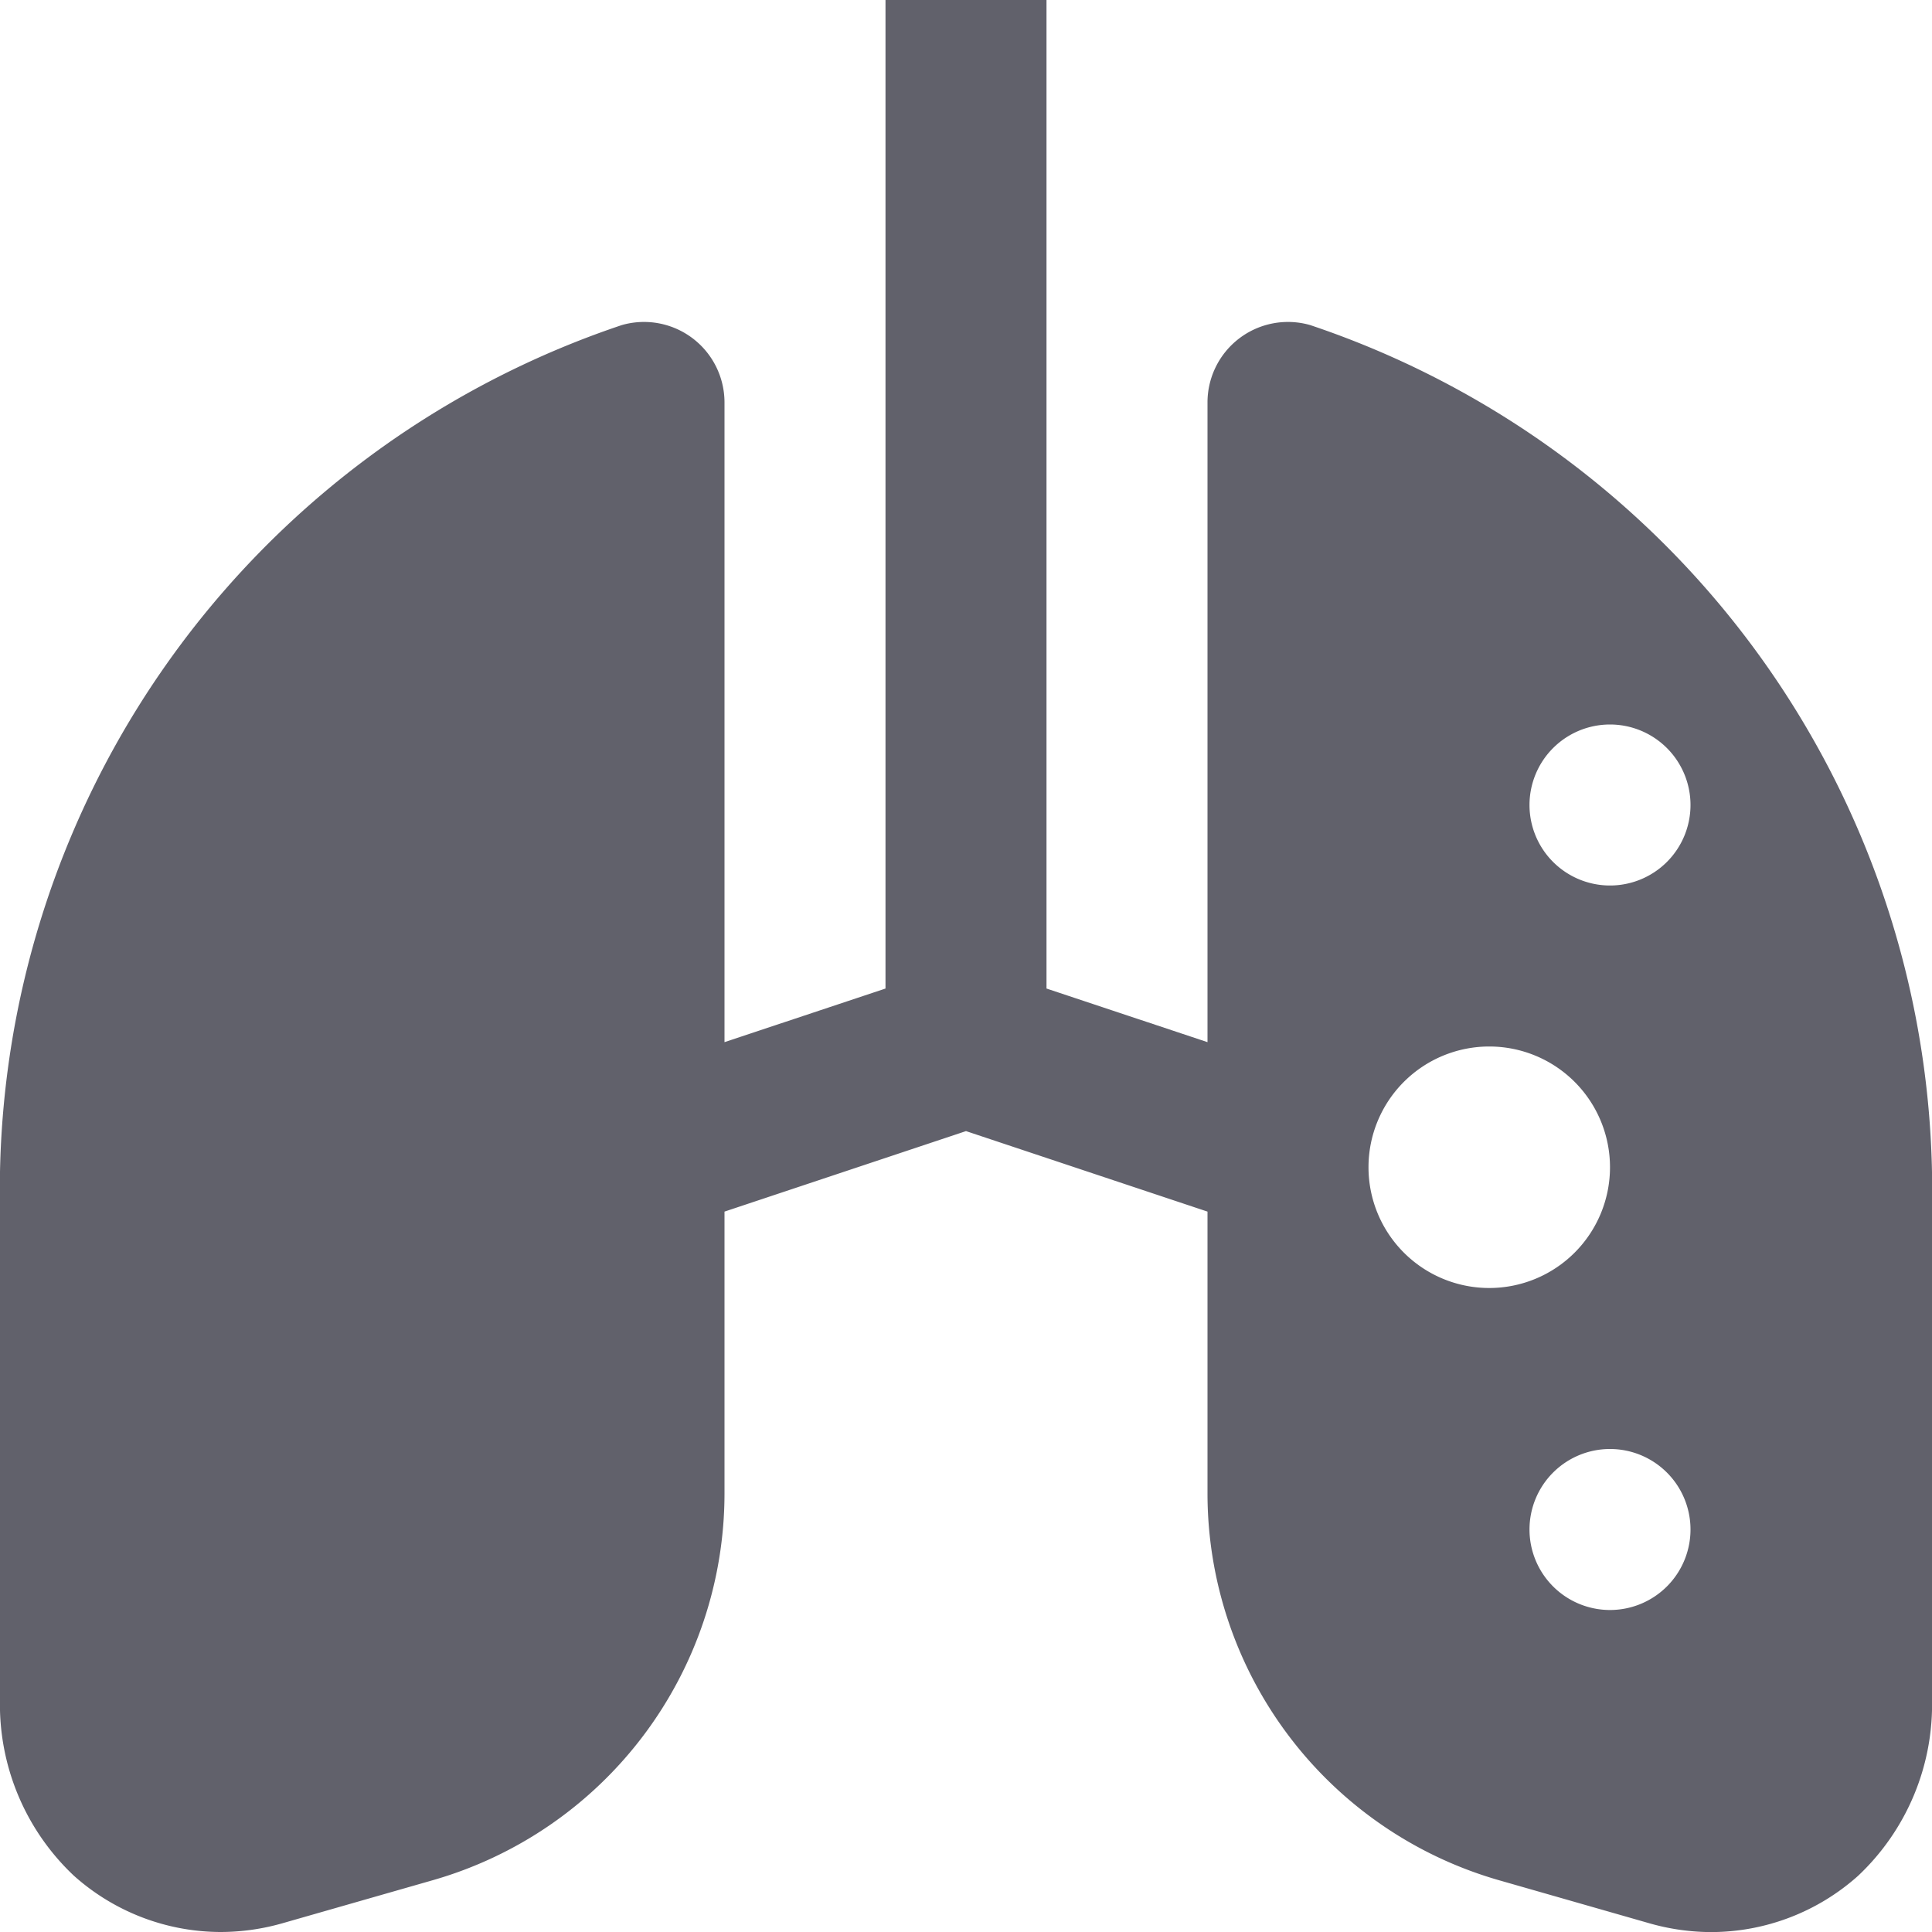 <svg xmlns="http://www.w3.org/2000/svg" height="24" width="24" viewBox="0 0 24 24"><path d="M16.275,4.038A1,1,0,0,0,15,5v7.946l-2-.666V0H11V12.28l-2,.666V5a1,1,0,0,0-1.275-.962A11.329,11.329,0,0,0,0,15v6.1a2.922,2.922,0,0,0,.917,2.2,2.743,2.743,0,0,0,1.824.7,2.809,2.809,0,0,0,.762-.107l1.872-.536A5,5,0,0,0,9,18.551v-3.5l3-1,3,1v3.5a5,5,0,0,0,3.625,4.807l1.872.536a2.809,2.809,0,0,0,.762.107,2.743,2.743,0,0,0,1.824-.7A2.922,2.922,0,0,0,24,21.1V15A11.329,11.329,0,0,0,16.275,4.038ZM18.5,16A1.5,1.5,0,1,1,20,14.5,1.5,1.5,0,0,1,18.5,16ZM20,20a1,1,0,1,1,1-1A1,1,0,0,1,20,20Zm0-9a1,1,0,1,1,1-1A1,1,0,0,1,20,11Z" fill="#61616b"></path></svg>
